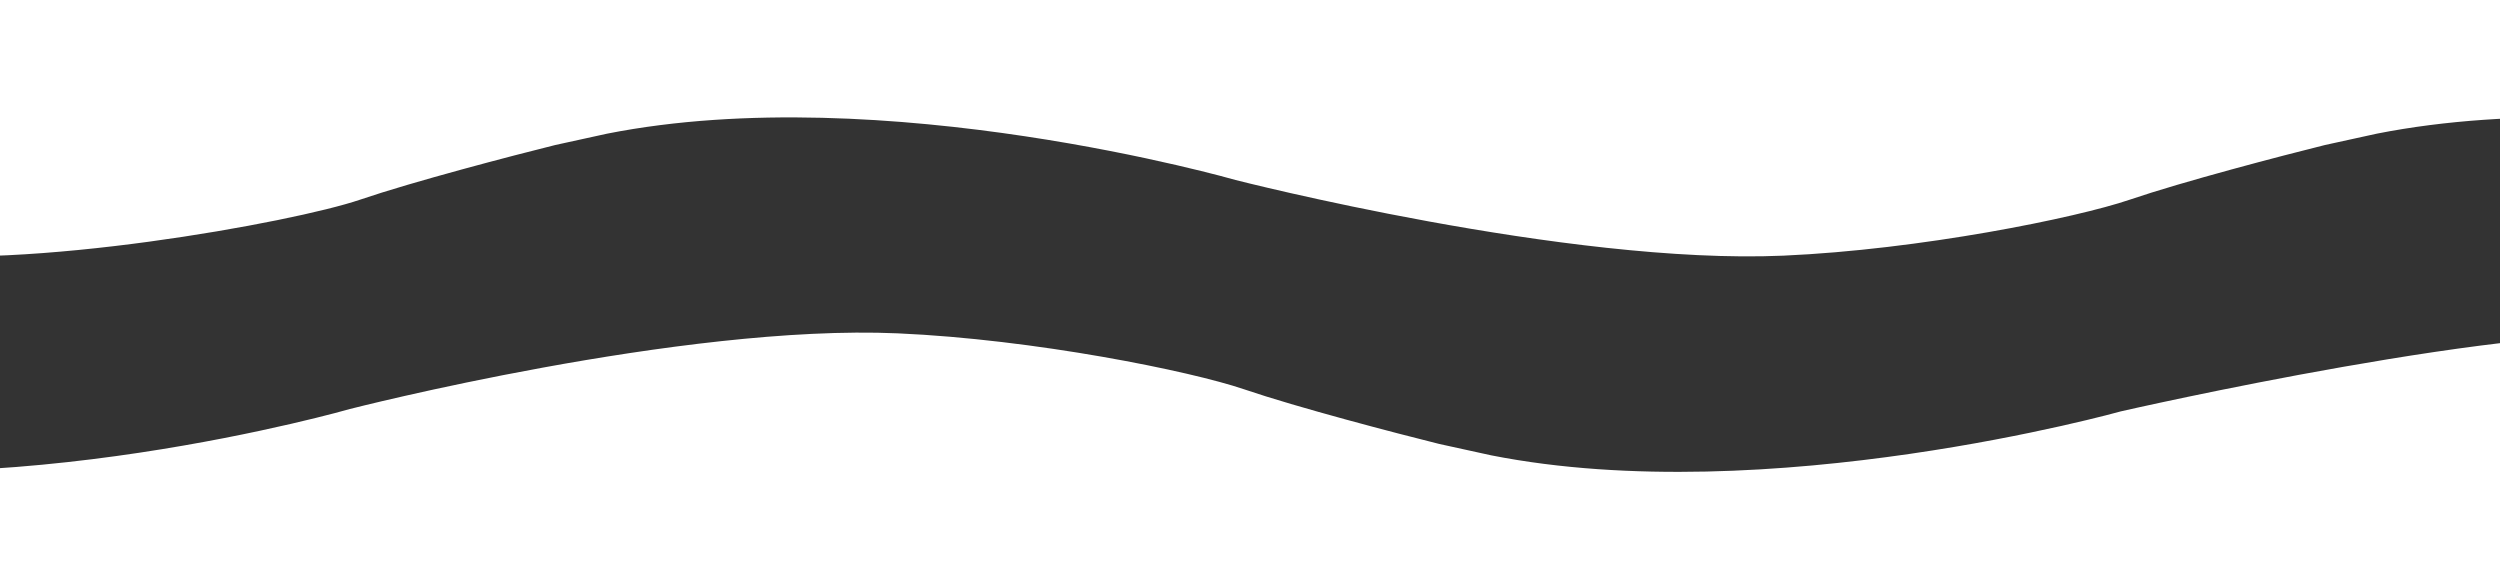 <svg width="4000" height="909" viewBox="0 0 4000 909" fill="none" xmlns="http://www.w3.org/2000/svg">
<rect x="0" y="0" width="4000" height="909" fill="#333333" stroke="none"/>
<g clipPath="url(#clip0_381_2000)">
<path d="M3802.86 213.868L3719.73 232.083C3651.31 249.082 3493.07 290.37 3407.57 319.513C3322.06 348.657 3072 399.432 2853.32 409.048C2508.11 424.229 1976.82 287.99 1976.82 287.99C1976.82 287.99 1414.41 126.236 971.335 213.868L888.205 232.083C819.779 249.082 661.55 290.37 576.044 319.513C469.163 355.943 36.549 434.266 -184 403.301V-215.999H2647.52H2854.82H5686.34V403.301C5465.8 434.266 4810.6 284.261 4810.6 284.261C4810.6 284.261 4245.94 126.236 3802.86 213.868Z" fill="white"/>
<path d="M2385.86 728.523L2302.73 710.308C2234.31 693.308 2076.07 652.021 1990.57 622.877C1905.06 593.734 1655 542.959 1436.32 533.342C1091.11 518.161 559.82 654.4 559.82 654.4C559.82 654.4 -2.586 816.154 -445.665 728.523L-528.795 710.308C-597.221 693.308 -755.45 652.021 -840.956 622.877C-947.837 586.448 -1380.45 508.124 -1601 539.089V1158.39H1230.52H1437.82H4269.34V539.089C4048.8 508.124 3393.6 658.129 3393.6 658.129C3393.6 658.129 2828.94 816.154 2385.86 728.523Z" fill="white"/>
</g>
<defs>
<clipPath id="clip0_381_2000">
<rect width="4000" height="908.17" fill="white"/>
</clipPath>
</defs>
</svg>
